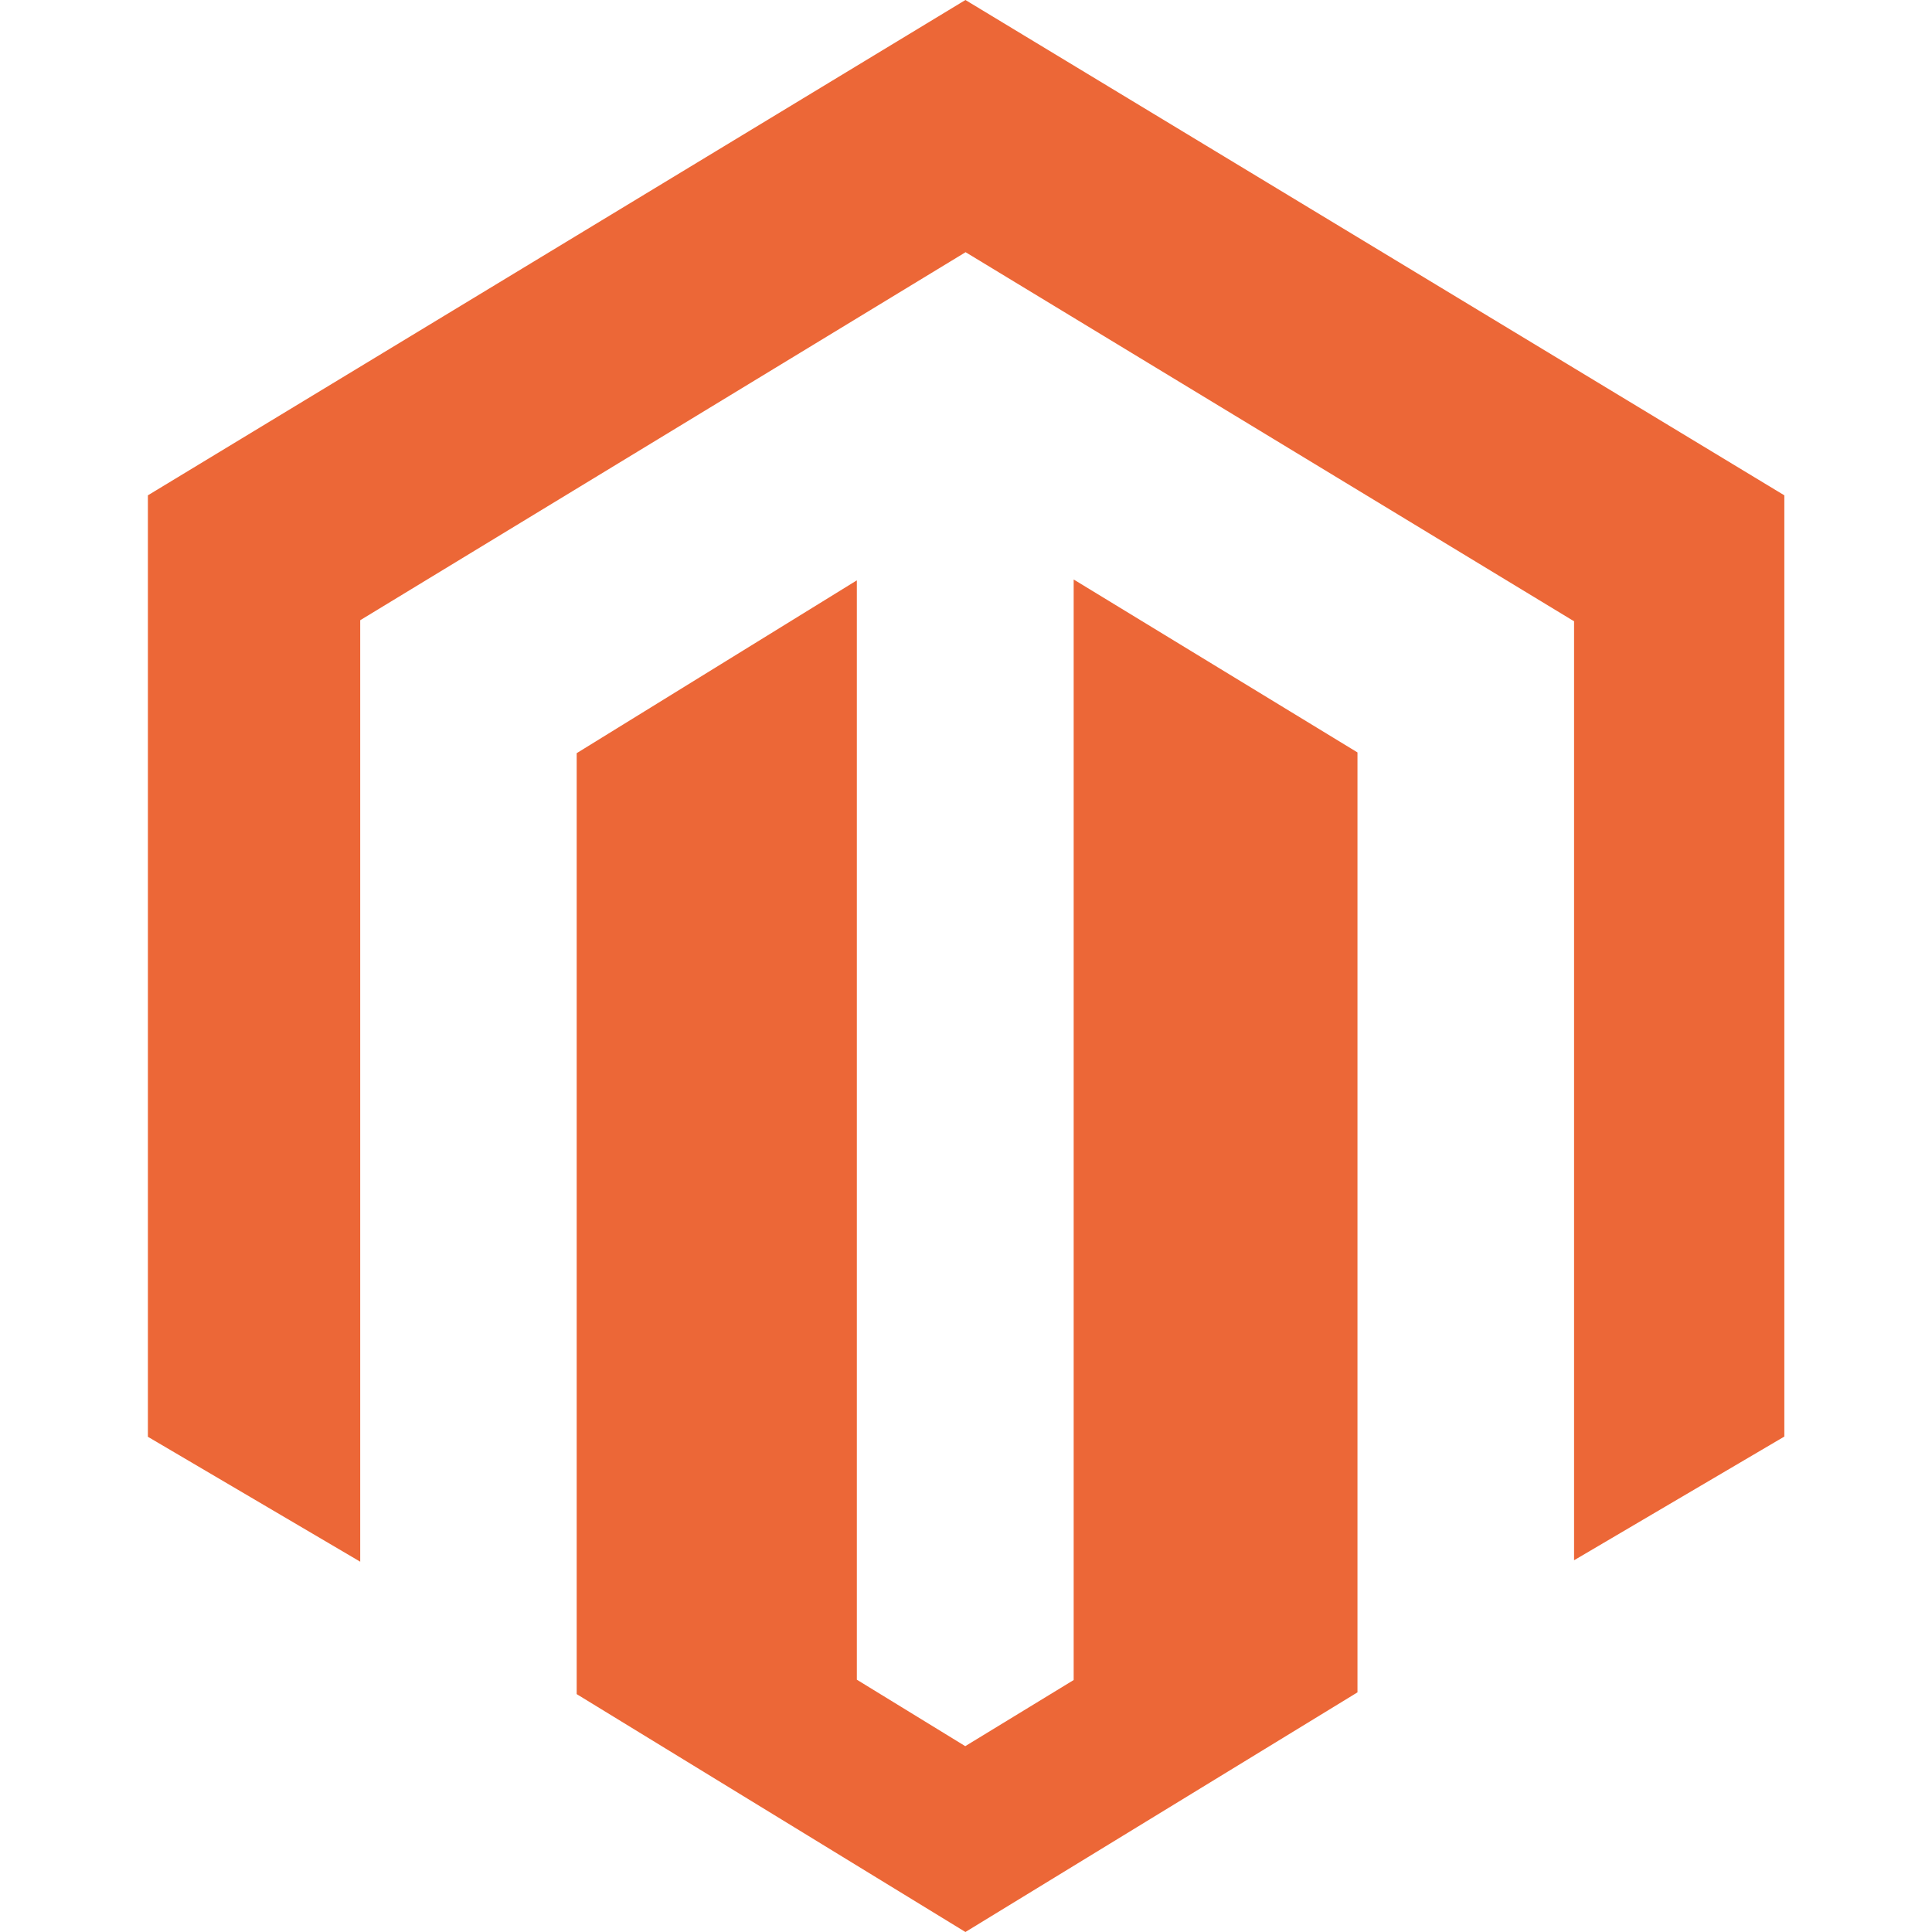 <svg xmlns="http://www.w3.org/2000/svg" width="100%" height="100%" viewBox="0 0 33.86 33.86" focusable="false">
    <defs>
        <clipPath id="j0pzuuah0a">
            <path fill="#fff" stroke="#707070" d="M0 0H33.86V33.86H0z" transform="translate(207 1072)"></path>
        </clipPath>
    </defs>
    <g clip-path="url('/41382/smartpage/create/switchy2.zaions.com/CSY8?navigate=design#j0pzuuah0a')" transform="translate(-207 -1072)">
        <path fill="#ec6737" d="M16.225 10.156v19.288l-1.9 1.159-1.9-1.165V10.171L7.515 13.2v16.491l6.813 4.169 6.871-4.2V13.187zM14.328 0L0 8.681v16.5l3.721 2.189v-16.5l10.61-6.45 10.62 6.442.044.025v16.458l3.685-2.168V8.681z" transform="translate(209.592 1072)"></path>
    </g>
</svg>